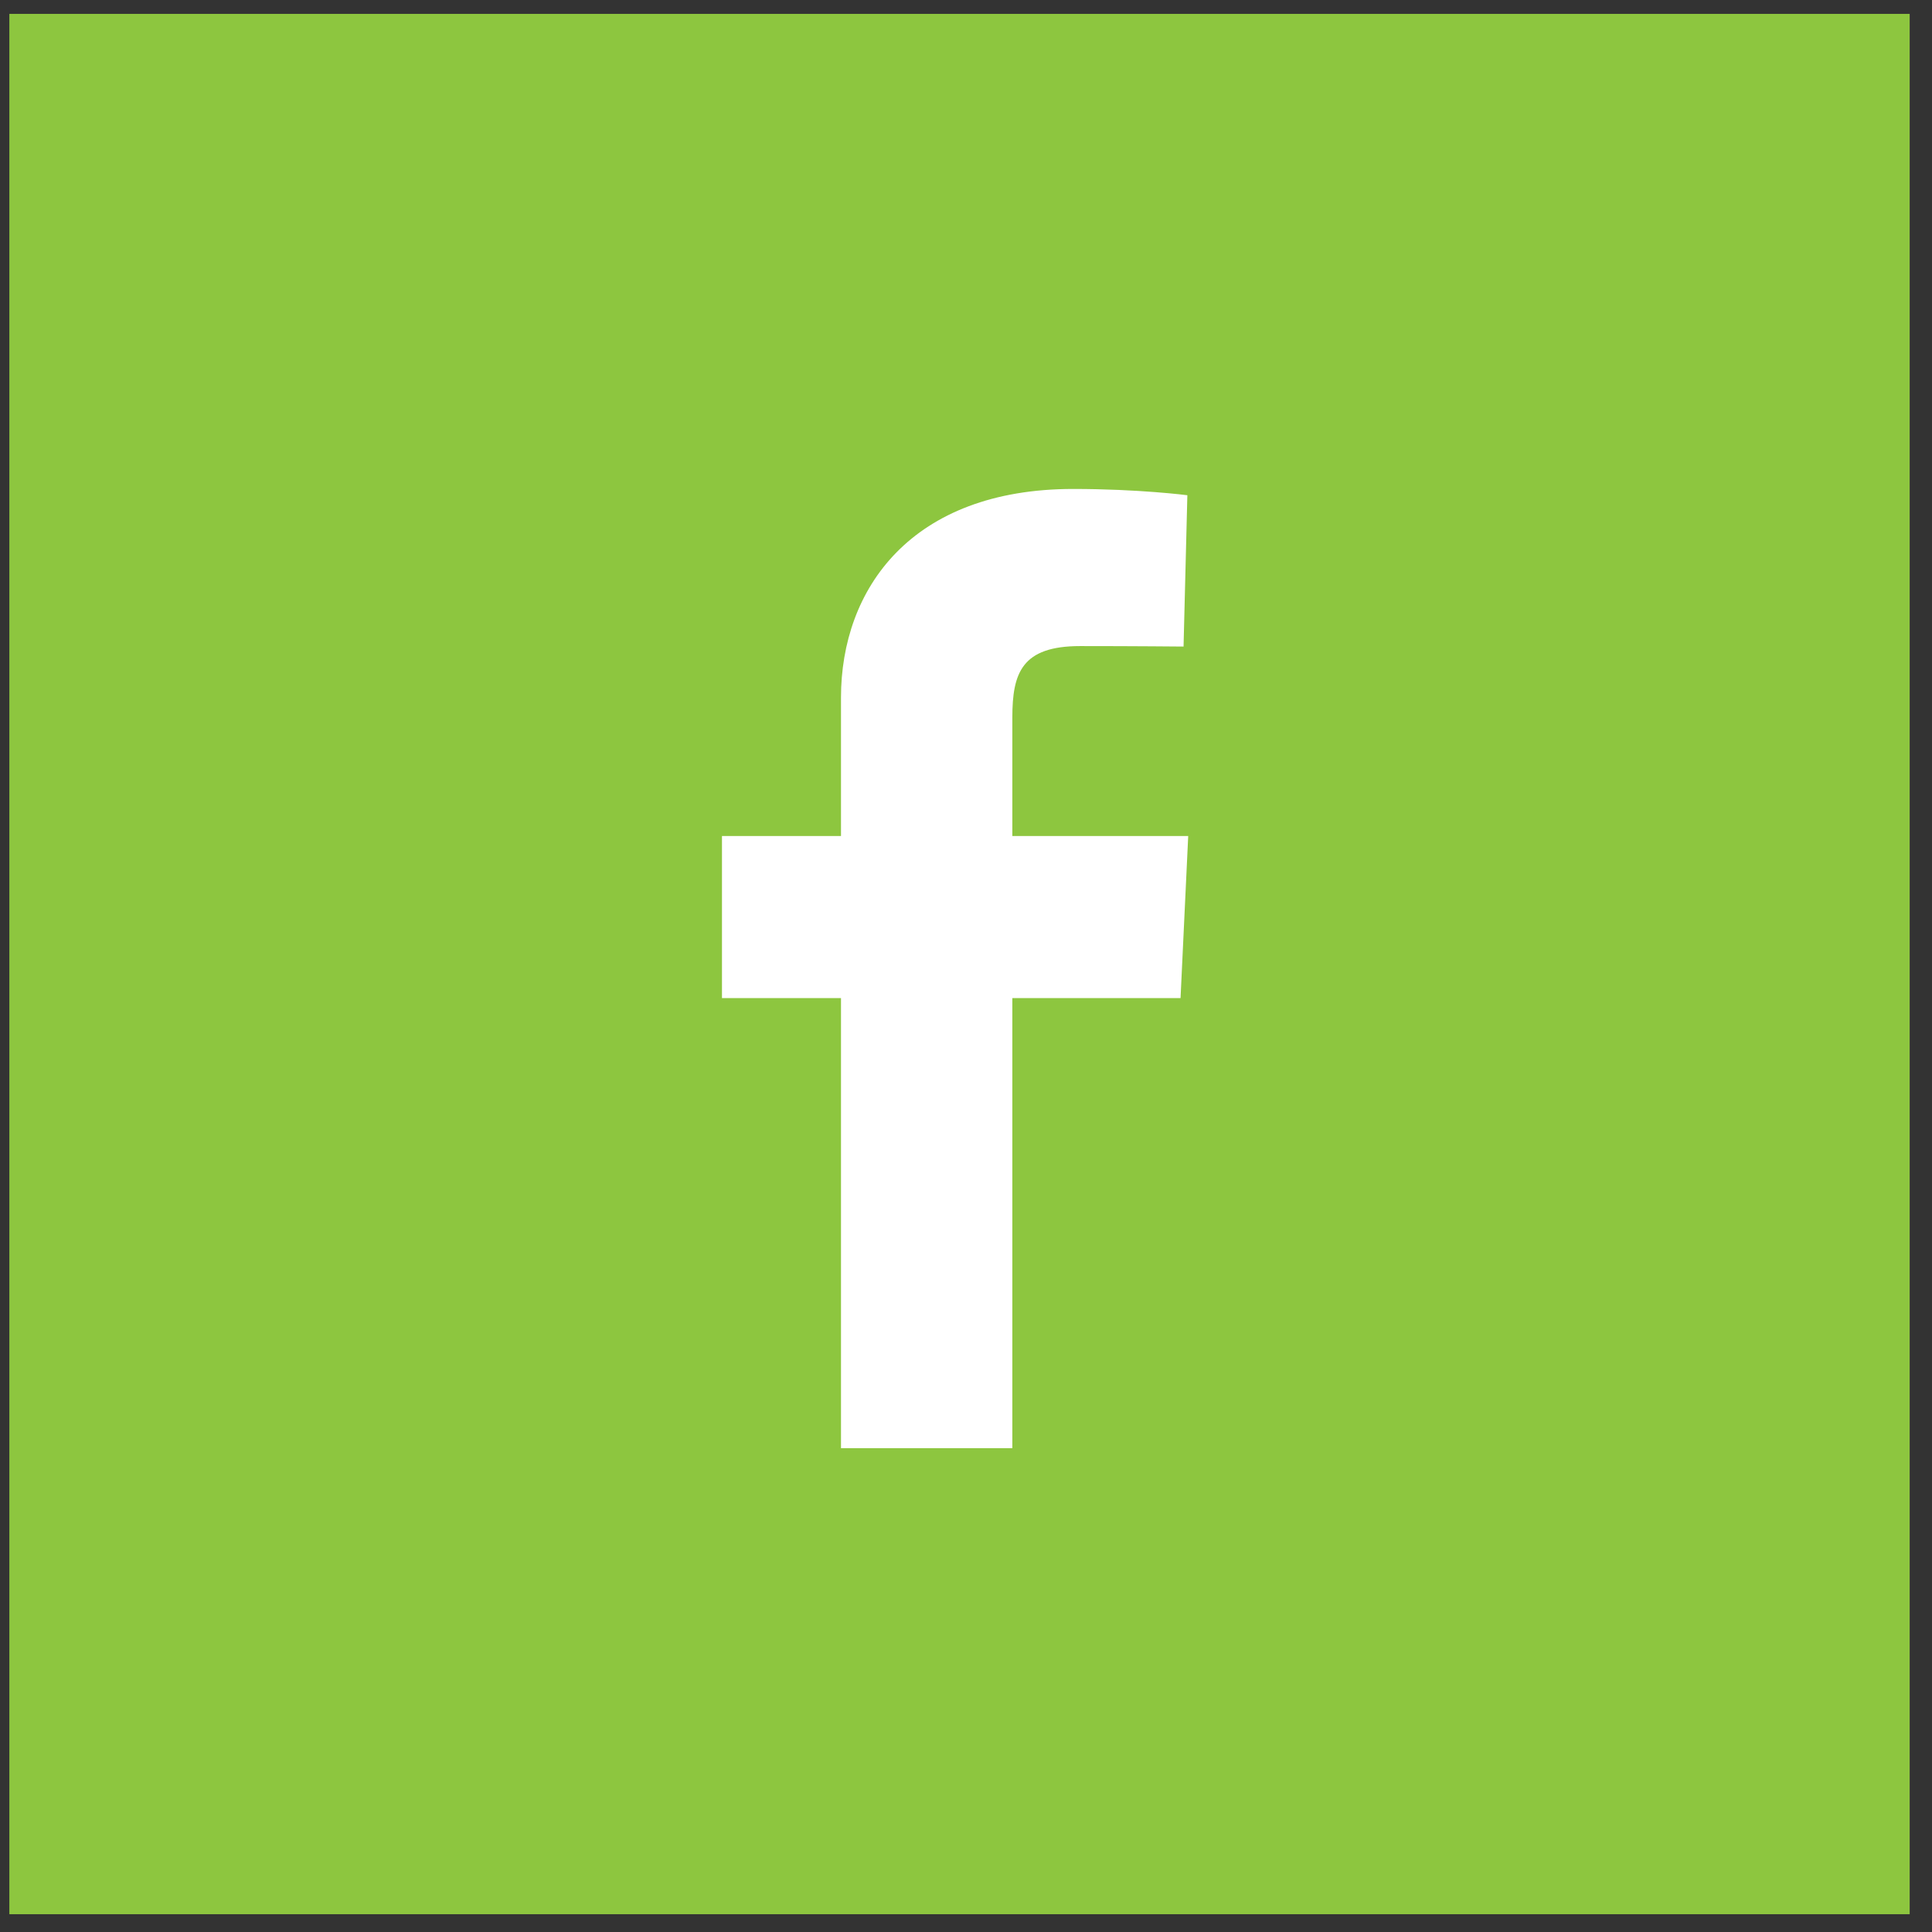 <svg width="61" height="61" viewBox="0 0 61 61" fill="none" xmlns="http://www.w3.org/2000/svg">
<rect x="0" y="0" width="61" height="61" fill="#333333" stroke="none"/>
<rect width="60" height="60" transform="translate(0.295 0.438)" fill="#8DC63F"/>
<path d="M26.553 45.724V31.513H22.795V26.396H26.553V22.026C26.553 18.591 28.773 15.438 33.887 15.438C35.958 15.438 37.489 15.636 37.489 15.636L37.369 20.414C37.369 20.414 35.807 20.399 34.103 20.399C32.258 20.399 31.963 21.249 31.963 22.66V26.396H37.516L37.274 31.513H31.963V45.724H26.553Z" fill="white"/>
</svg>
